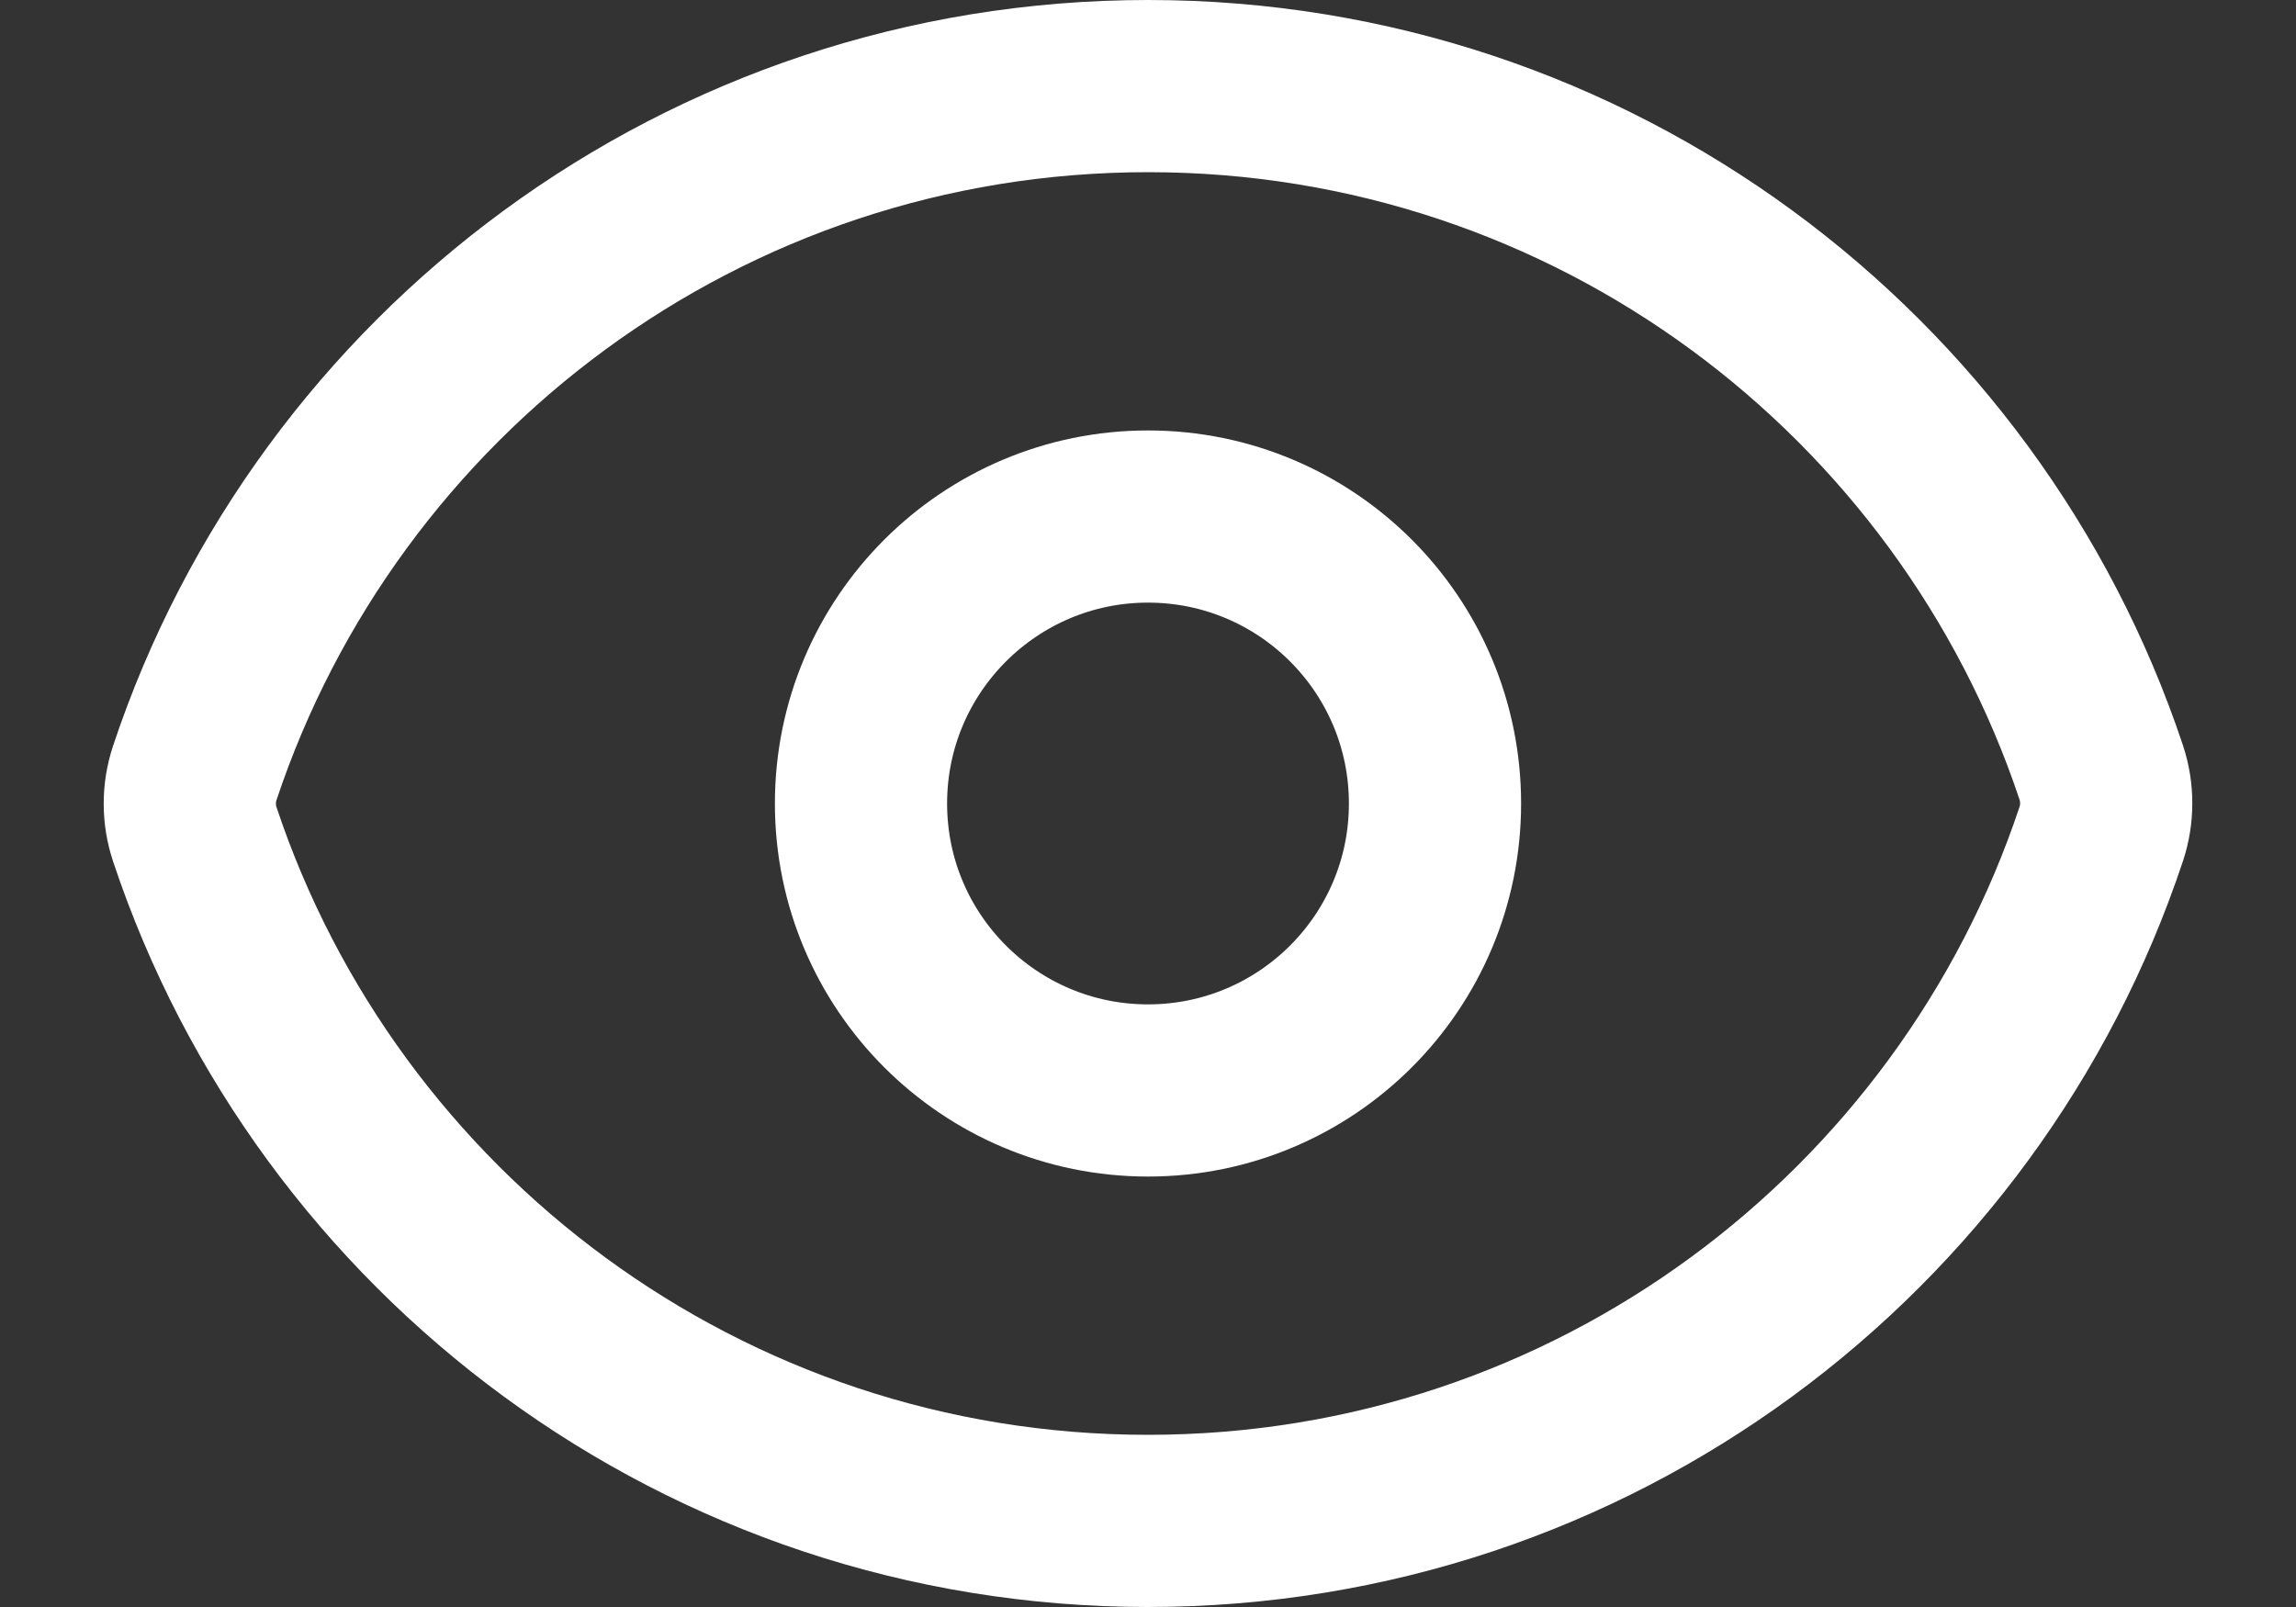 <svg width="20" height="14" viewBox="0 0 20 14" fill="none" xmlns="http://www.w3.org/2000/svg">
<rect x="0" y="0" width="20" height="14" fill="#333333" stroke="none"/>
<path d="M1.697 7.269C1.639 7.096 1.639 6.909 1.696 6.736C2.853 3.258 6.134 0.75 10.001 0.75C13.866 0.75 17.145 3.256 18.304 6.731C18.361 6.904 18.361 7.091 18.304 7.264C17.147 10.742 13.866 13.25 9.999 13.25C6.135 13.25 2.855 10.744 1.697 7.269Z" stroke="white" stroke-width="1.5" stroke-linecap="round" stroke-linejoin="round"/>
<path d="M12.5 7C12.5 8.381 11.381 9.5 10 9.5C8.62 9.5 7.5 8.381 7.5 7C7.5 5.619 8.62 4.5 10 4.5C11.381 4.5 12.5 5.619 12.5 7Z" stroke="white" stroke-width="1.5" stroke-linecap="round" stroke-linejoin="round"/>
</svg>
